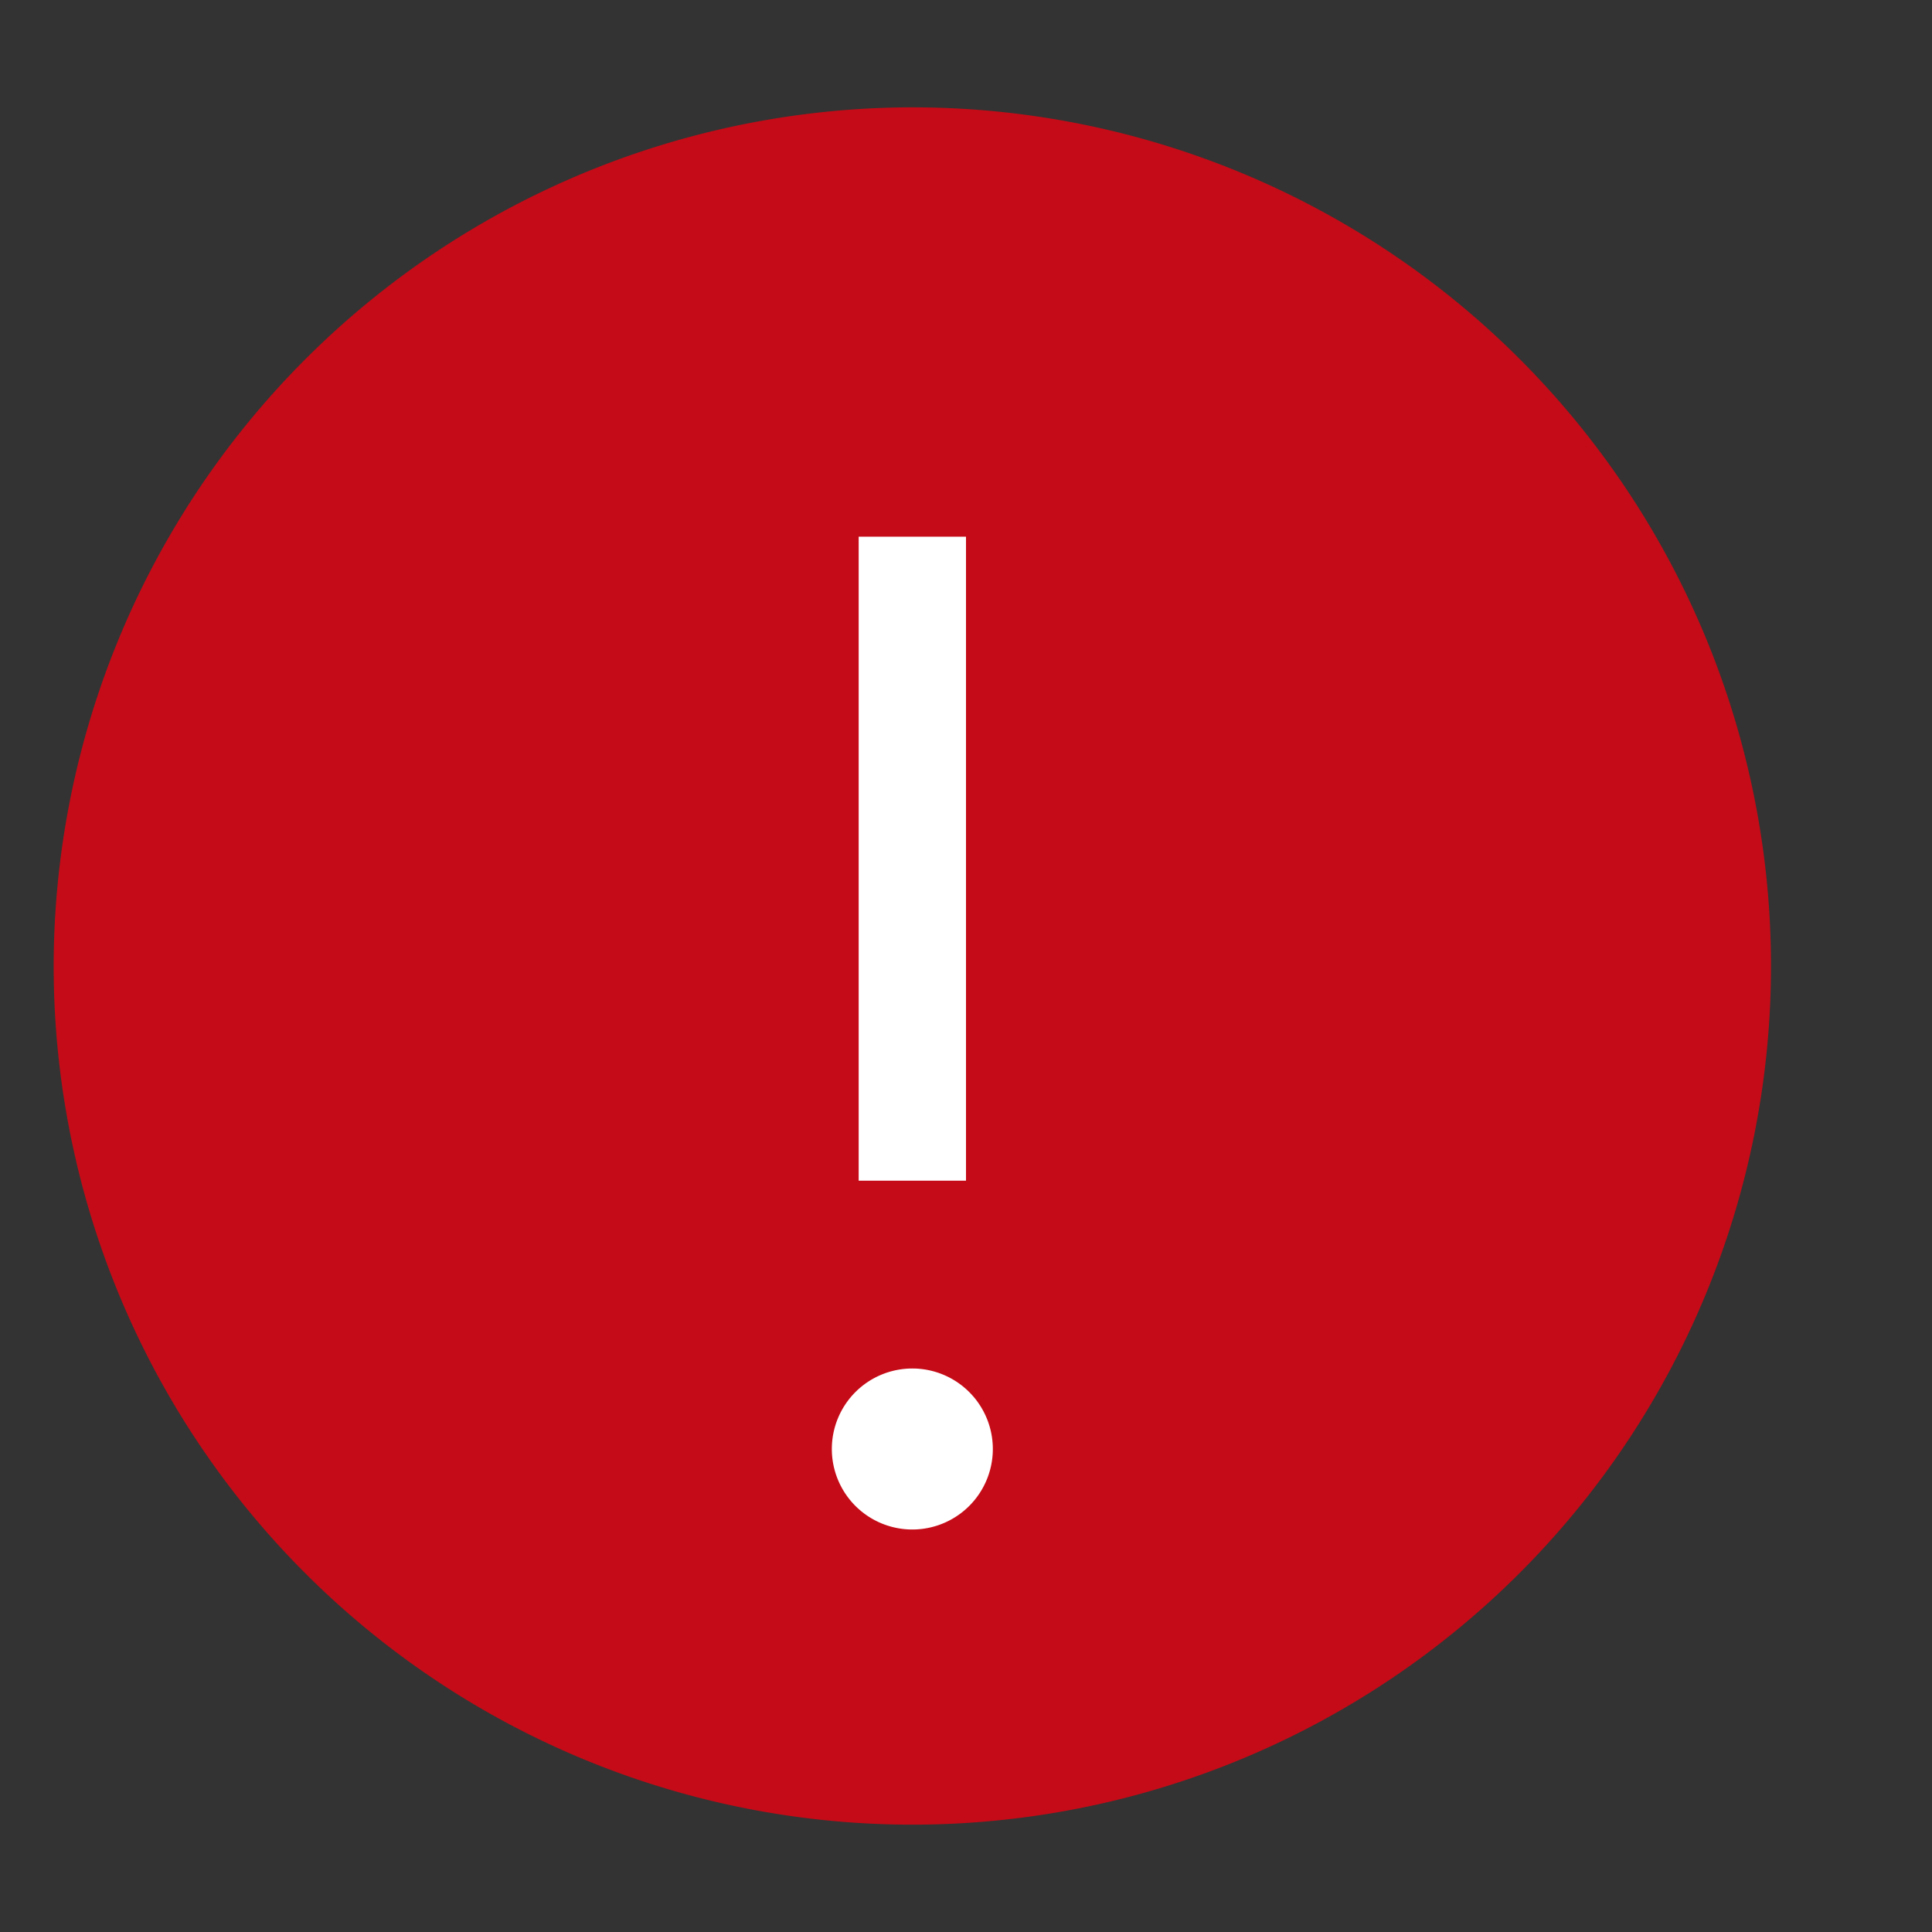 <svg xmlns="http://www.w3.org/2000/svg" viewBox="0 0 18 18">
  <rect x="0" y="0" width="18" height="18" fill="#333333" stroke="none"/>
  <defs>
    <style>.canvas{fill: none; opacity: 0;}.light-red{fill: #c50b17; opacity: 1;}.white{fill: #ffffff; opacity: 1;}</style>
  </defs>
  <title>StatusInvalid.18.18</title>
  <title>IconLightStatusInvalid.18.18</title>
  <g id="canvas">
    <path class="canvas" d="M0,0H18V18H0Z" />
  </g>
  <g id="level-1">
    <path class="light-red" d="M8.5,1a8,8,0,1,1-8,8A8.009,8.009,0,0,1,8.5,1Z" />
    <path class="white" d="M9,11H8V5H9Zm-.5,1.75a.75.75,0,1,0,.75.75A.75.75,0,0,0,8.5,12.75Z" />
  </g>
</svg>
